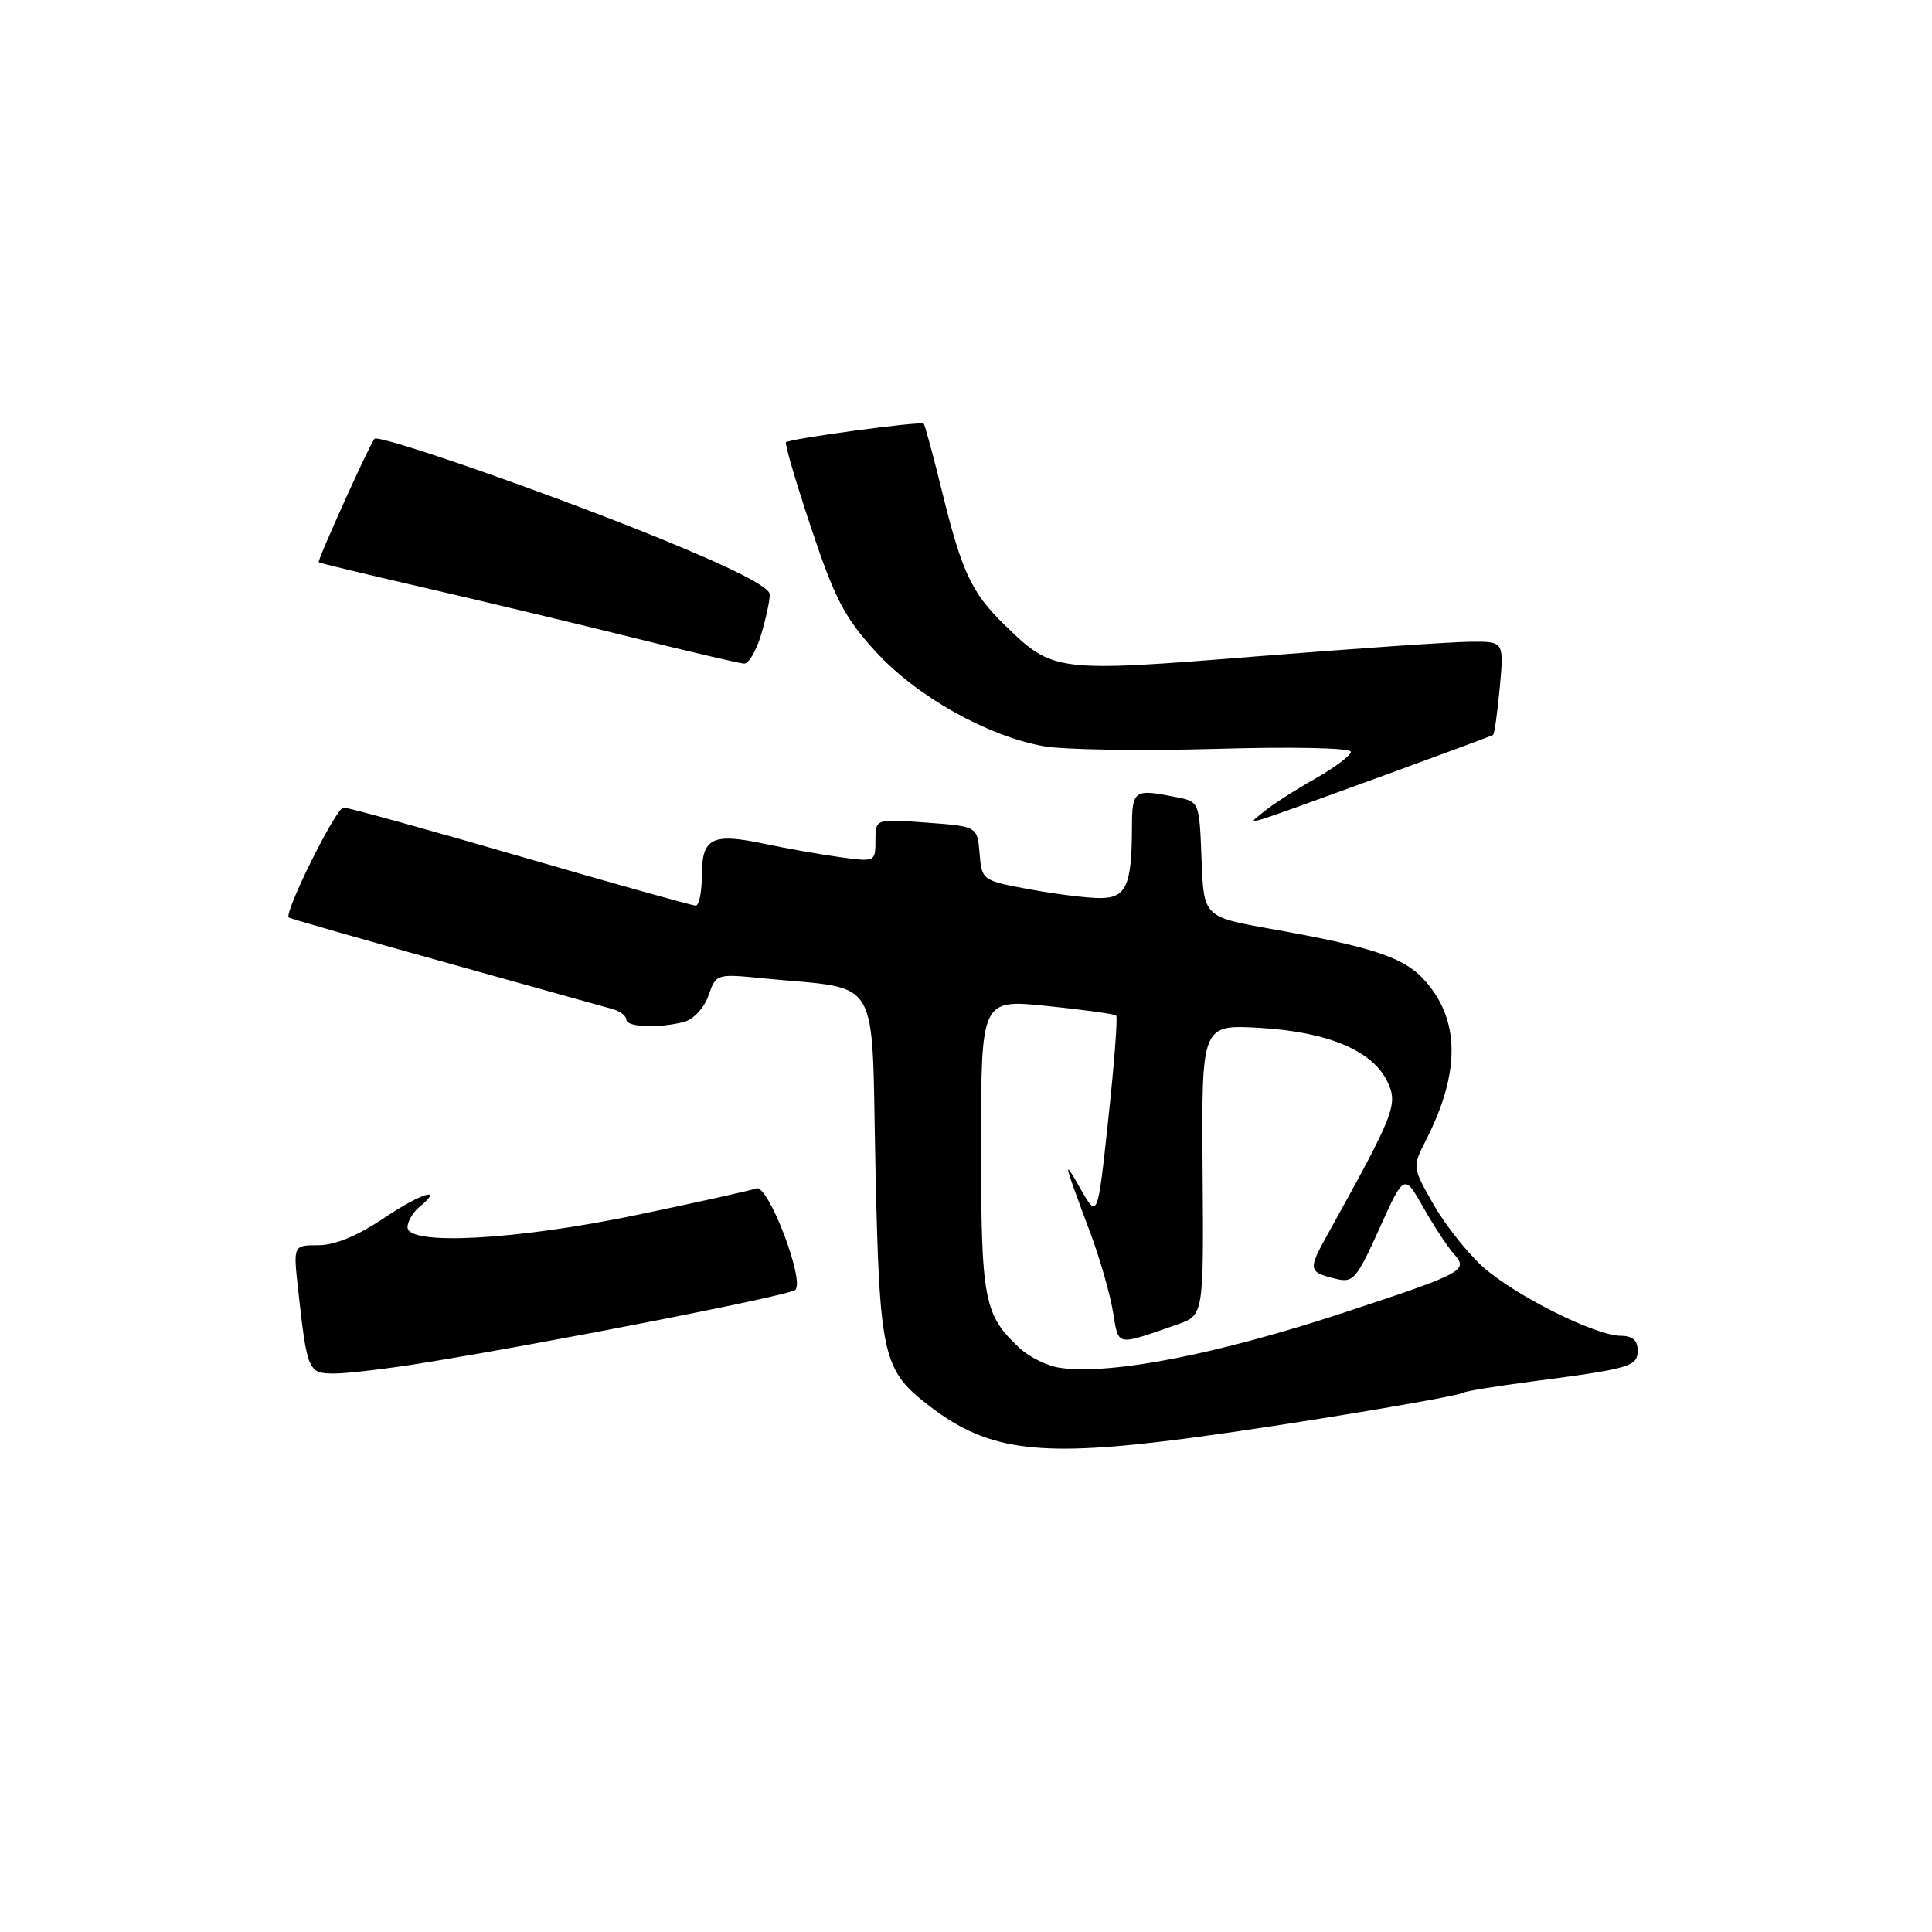 <?xml version="1.0" encoding="UTF-8" standalone="no"?>
<!DOCTYPE svg PUBLIC "-//W3C//DTD SVG 1.1//EN" "http://www.w3.org/Graphics/SVG/1.1/DTD/svg11.dtd" >
<svg xmlns="http://www.w3.org/2000/svg" xmlns:xlink="http://www.w3.org/1999/xlink" version="1.1" viewBox="0 0 256 256">
 <g >
 <path fill="currentColor"
d=" M 157.79 190.53 C 170.12 188.90 193.03 185.10 193.96 184.52 C 194.29 184.32 198.37 183.66 203.03 183.05 C 216.09 181.34 217.00 181.07 217.00 178.92 C 217.00 177.60 216.30 177.00 214.75 177.00 C 211.45 177.00 200.93 171.76 196.60 167.96 C 194.54 166.14 191.56 162.41 189.99 159.66 C 187.13 154.66 187.13 154.66 188.95 151.08 C 193.58 141.99 193.47 134.96 188.61 129.72 C 185.95 126.84 181.74 125.46 168.50 123.10 C 159.50 121.50 159.50 121.50 159.21 113.87 C 158.92 106.23 158.92 106.23 155.84 105.62 C 150.23 104.50 150.00 104.66 149.99 109.75 C 149.96 117.37 149.22 119.00 145.75 119.00 C 144.09 119.00 139.89 118.48 136.42 117.84 C 130.14 116.68 130.10 116.65 129.80 113.09 C 129.50 109.50 129.50 109.50 122.75 109.00 C 116.00 108.50 116.00 108.50 116.00 111.36 C 116.00 114.21 115.96 114.22 111.25 113.57 C 108.64 113.21 104.18 112.42 101.34 111.82 C 94.36 110.33 93.00 111.01 93.00 115.97 C 93.00 118.19 92.63 120.00 92.19 120.00 C 91.74 120.00 81.30 117.08 69.00 113.50 C 56.70 109.92 46.12 107.00 45.51 107.00 C 44.54 107.00 37.60 120.95 38.26 121.58 C 38.39 121.70 47.72 124.38 59.00 127.52 C 70.28 130.67 80.29 133.46 81.25 133.73 C 82.21 134.01 83.00 134.63 83.00 135.12 C 83.00 136.12 87.39 136.27 90.69 135.39 C 91.91 135.06 93.32 133.52 93.88 131.91 C 94.88 129.03 94.92 129.02 101.19 129.64 C 116.96 131.20 115.44 128.63 116.00 154.53 C 116.55 179.93 116.92 181.55 123.29 186.41 C 131.08 192.35 137.86 193.16 157.79 190.53 Z  M 56.01 180.61 C 73.15 177.83 104.52 171.67 105.37 170.93 C 106.70 169.75 101.77 156.87 100.22 157.47 C 99.50 157.74 92.39 159.32 84.42 160.98 C 68.39 164.32 54.00 165.09 54.00 162.62 C 54.00 161.86 54.69 160.68 55.52 159.98 C 58.99 157.11 55.79 158.09 50.85 161.42 C 47.39 163.75 44.36 165.00 42.19 165.00 C 38.86 165.00 38.86 165.00 39.49 170.75 C 40.70 181.73 40.82 182.00 44.33 182.00 C 46.07 181.99 51.33 181.37 56.01 180.61 Z  M 183.50 102.71 C 191.20 99.90 197.65 97.51 197.84 97.38 C 198.02 97.26 198.42 94.42 198.73 91.08 C 199.28 85.00 199.28 85.00 194.89 85.03 C 192.47 85.04 179.72 85.92 166.54 86.97 C 139.83 89.11 139.52 89.07 133.07 82.76 C 128.75 78.54 127.47 75.82 124.89 65.38 C 123.69 60.50 122.57 56.34 122.40 56.14 C 122.10 55.77 104.78 58.10 104.15 58.60 C 103.95 58.75 105.45 63.86 107.48 69.95 C 110.61 79.33 111.92 81.85 116.02 86.33 C 121.43 92.25 130.73 97.50 138.26 98.87 C 140.88 99.35 151.11 99.51 161.01 99.23 C 171.29 98.93 179.00 99.10 179.00 99.61 C 179.00 100.10 176.86 101.71 174.25 103.19 C 171.64 104.66 168.60 106.61 167.50 107.52 C 165.09 109.50 163.61 109.94 183.50 102.71 Z  M 100.84 84.13 C 101.48 82.01 102.00 79.59 102.00 78.77 C 102.00 77.78 97.01 75.24 87.25 71.27 C 72.61 65.31 50.12 57.47 49.61 58.15 C 48.83 59.20 42.00 74.33 42.23 74.50 C 42.38 74.62 48.58 76.11 56.00 77.82 C 63.42 79.53 75.80 82.49 83.50 84.40 C 91.20 86.31 97.99 87.90 98.59 87.93 C 99.19 87.97 100.20 86.26 100.84 84.13 Z  M 140.50 181.25 C 138.85 181.03 136.44 179.86 135.15 178.67 C 130.36 174.24 130.00 172.34 130.00 151.75 C 130.00 132.40 130.00 132.40 138.75 133.30 C 143.56 133.79 147.68 134.36 147.90 134.57 C 148.11 134.79 147.65 140.93 146.86 148.23 C 145.44 161.50 145.44 161.50 143.16 157.50 C 140.78 153.32 140.87 153.72 144.52 163.50 C 145.75 166.80 147.08 171.43 147.47 173.79 C 148.26 178.47 147.74 178.37 156.00 175.50 C 159.50 174.28 159.50 174.28 159.35 155.02 C 159.21 135.76 159.21 135.76 166.91 136.20 C 175.98 136.73 181.89 139.22 183.85 143.35 C 185.28 146.35 184.79 147.58 175.85 163.68 C 173.30 168.27 173.36 168.56 177.00 169.45 C 179.31 170.02 179.75 169.50 182.78 162.79 C 186.06 155.51 186.06 155.51 188.61 160.01 C 190.01 162.48 191.83 165.25 192.66 166.17 C 194.61 168.33 193.97 168.68 178.44 173.81 C 161.41 179.44 147.34 182.20 140.50 181.25 Z "/>
</g>
</svg>